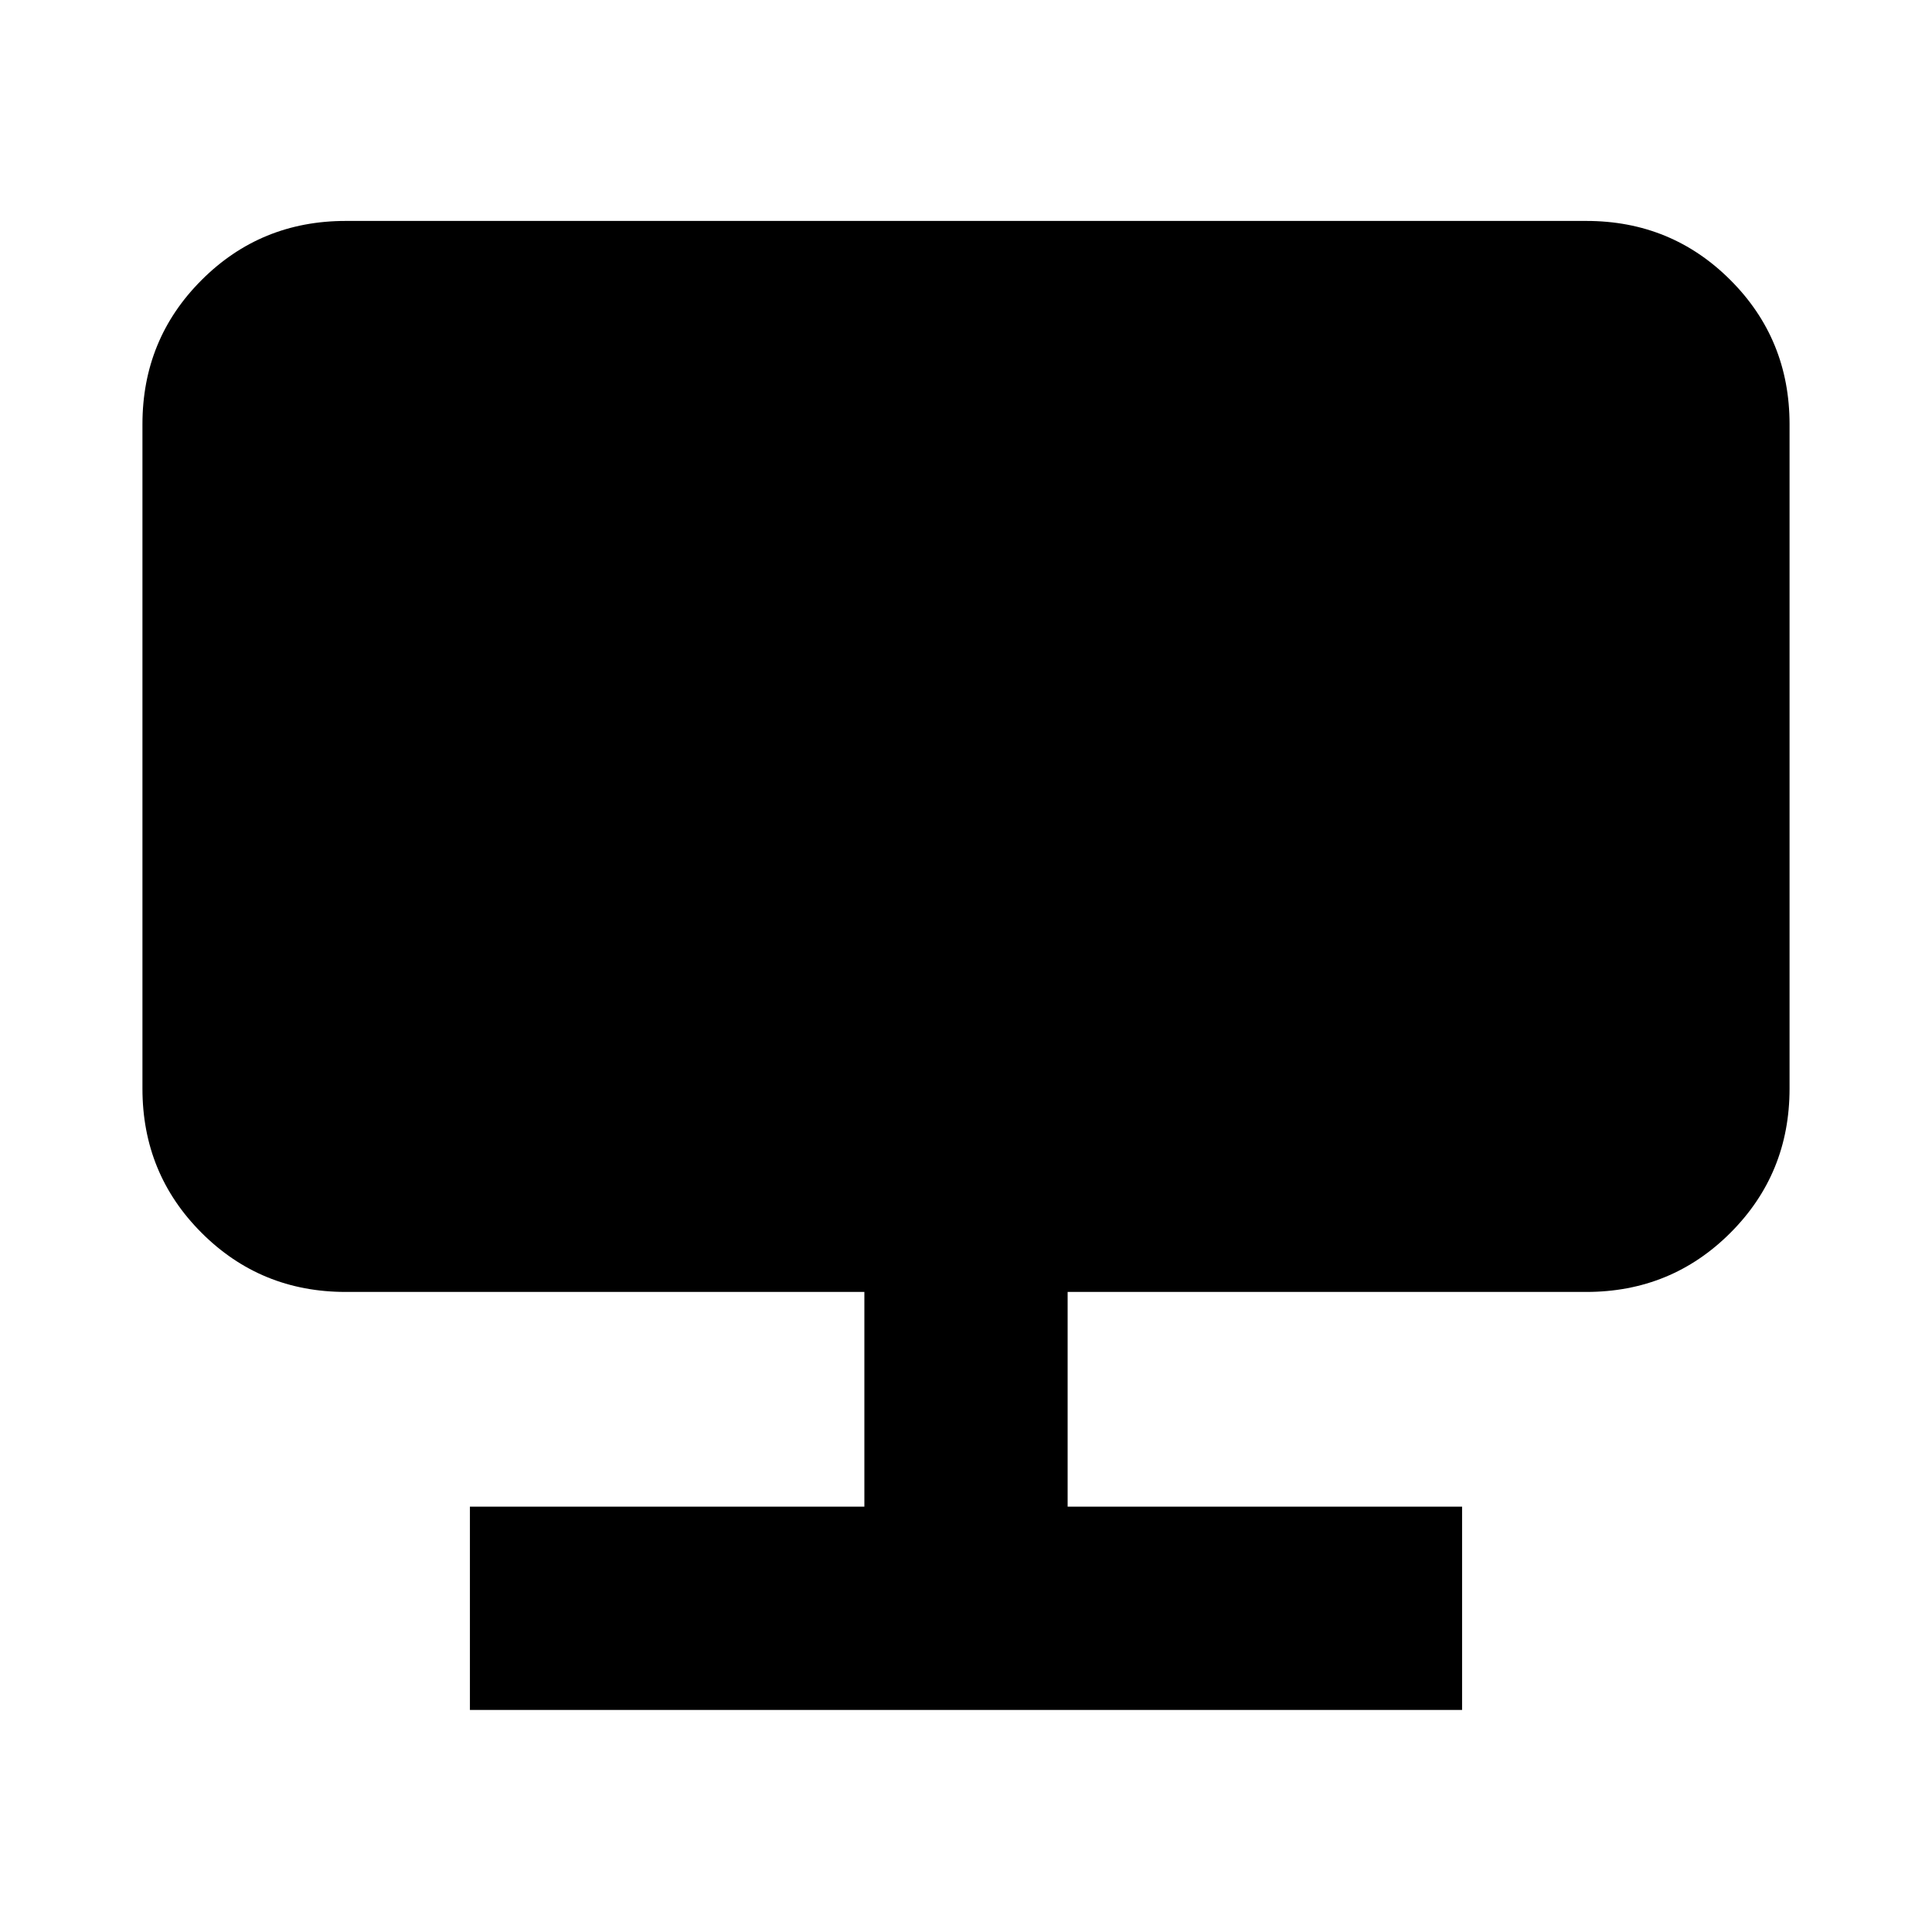 <svg xmlns="http://www.w3.org/2000/svg" height="24" viewBox="0 -960 960 960" width="24"><path d="M233.499-110.347v-101.001h196v-106.695H171.783q-42.242 0-71.622-29.38-29.38-29.379-29.38-71.622v-330.172q0-42.242 29.38-71.622 29.38-29.379 71.622-29.379h616.434q42.242 0 71.622 29.379 29.379 29.38 29.379 71.622v330.172q0 42.243-29.379 71.622-29.38 29.38-71.622 29.38H530.501v106.695h196v101.001H233.499Z"/></svg>